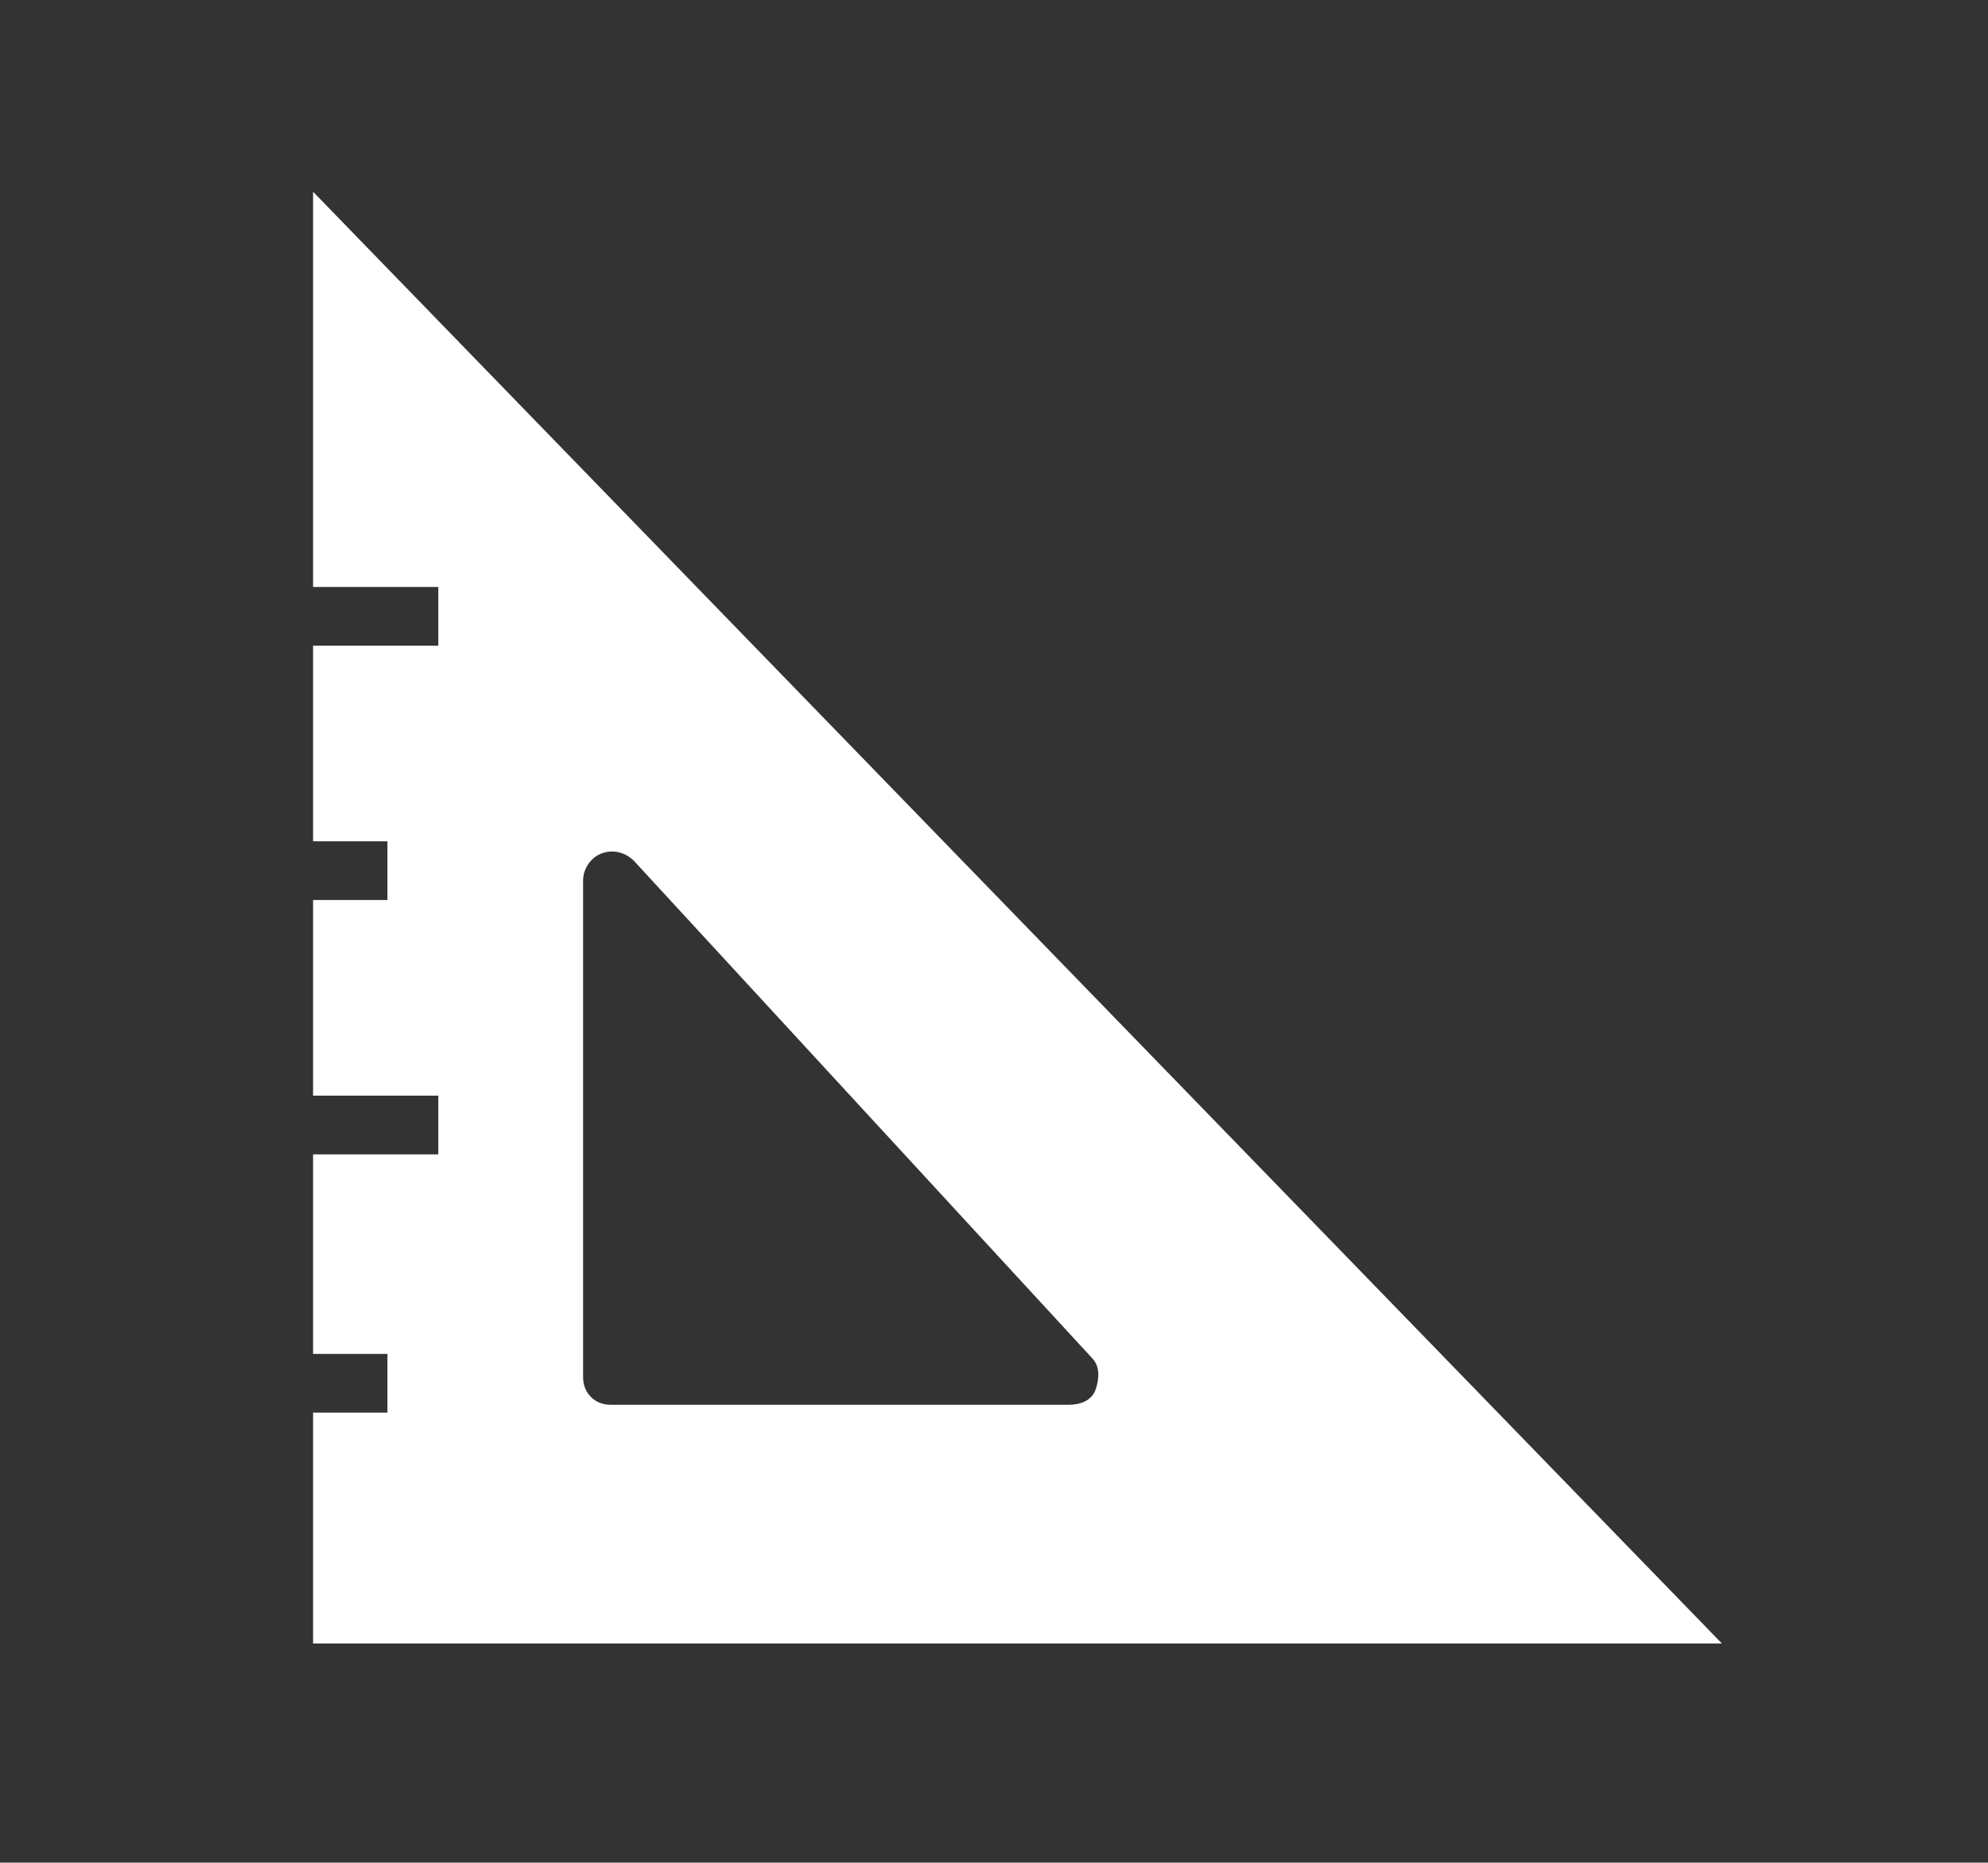 <?xml version="1.0" encoding="utf-8"?>
<!-- Generator: Adobe Illustrator 19.0.0, SVG Export Plug-In . SVG Version: 6.00 Build 0)  -->
<svg version="1.1" id="Capa_1" xmlns="http://www.w3.org/2000/svg" xmlns:xlink="http://www.w3.org/1999/xlink" x="0px" y="0px"
	 viewBox="0 0 50.8 47.6" style="enable-background:new 0 0 50.8 47.6;" xml:space="preserve">
<rect x="0" y="0" width="50.8" height="47.6" fill="#333333" stroke="none"/>
<style type="text/css">
	.st0{fill:#FFFFFF;}
</style>
<path id="XMLID_2_" class="st0" d="M8,15h3.2v1.5H8v5h1.9v1.5H8v5h3.2v1.5H8v5.1h1.9v1.5H8v5.9h36L8,4.9V15z M14.9,22.5
	c0-0.3,0.2-0.6,0.5-0.7c0.3-0.1,0.6,0,0.8,0.2l11.7,12.7c0.2,0.2,0.2,0.5,0.1,0.8c-0.1,0.3-0.4,0.4-0.7,0.4H15.6
	c-0.4,0-0.7-0.3-0.7-0.7V22.5z"/>
</svg>
